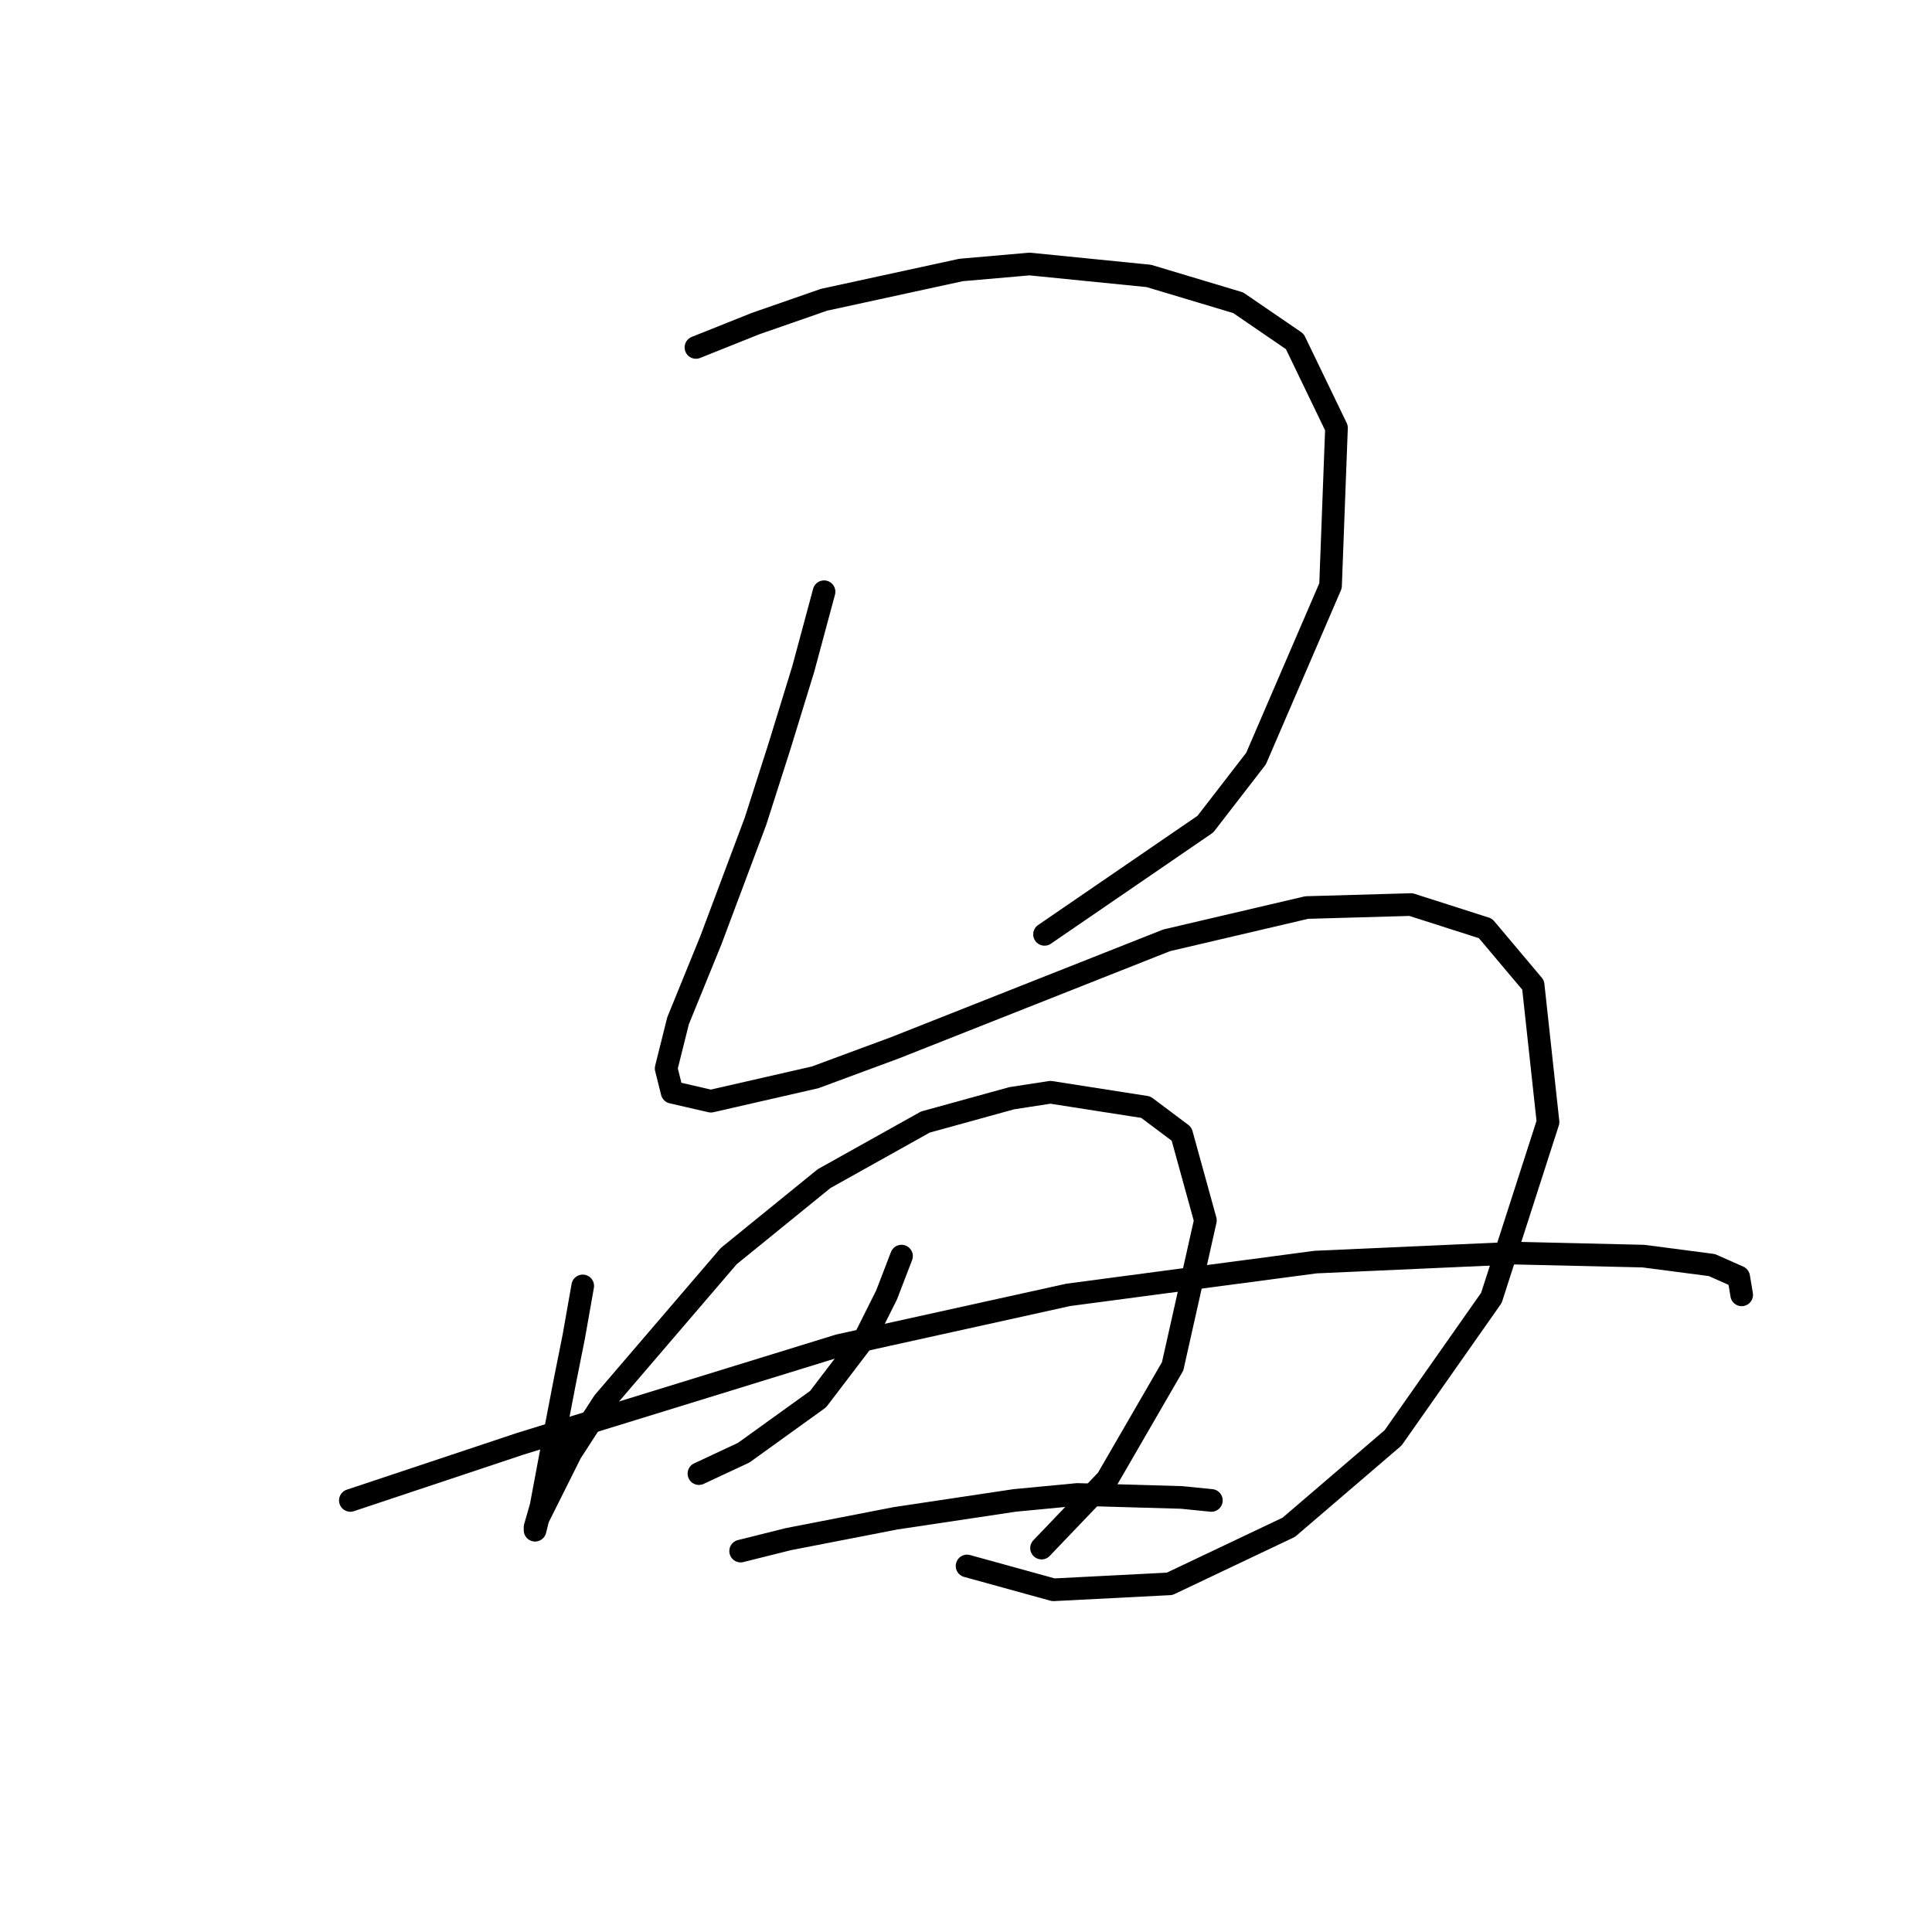 <?xml version="1.0" standalone="no"?>
    <svg width="256" height="256" xmlns="http://www.w3.org/2000/svg" version="1.1">
    <polyline stroke="black" stroke-width="3" stroke-linecap="round" fill="transparent" stroke-linejoin="round" points="92.216 46.037 100.112 42.879 109.191 39.721 127.351 35.773 136.431 34.983 152.221 36.562 164.065 40.115 171.565 45.247 177.092 56.696 176.303 77.619 166.433 100.515 159.722 109.2 138.404 123.807 138.404 123.807 " />
        <polyline stroke="black" stroke-width="3" stroke-linecap="round" fill="transparent" stroke-linejoin="round" points="109.191 78.408 106.428 88.672 103.27 98.936 100.112 108.806 94.19 124.597 89.847 135.255 88.268 141.572 89.058 144.73 94.19 145.914 108.007 142.756 118.666 138.808 154.59 124.597 173.144 120.254 186.961 119.859 196.831 123.017 203.147 130.518 205.121 148.678 197.62 171.969 184.593 190.524 170.776 202.367 154.985 209.867 139.589 210.657 128.14 207.499 128.14 207.499 " />
        <polyline stroke="black" stroke-width="3" stroke-linecap="round" fill="transparent" stroke-linejoin="round" points="77.215 170.39 76.03 177.101 74.846 183.023 72.872 193.287 71.688 199.603 70.898 202.367 70.898 202.761 71.293 201.182 75.636 192.497 79.978 185.786 96.559 166.442 109.191 156.178 122.614 148.678 134.062 145.52 139.194 144.73 151.827 146.704 156.564 150.257 159.722 161.705 155.38 181.049 146.695 196.05 138.01 205.13 138.01 205.13 " />
        <polyline stroke="black" stroke-width="3" stroke-linecap="round" fill="transparent" stroke-linejoin="round" points="119.455 166.442 117.482 171.574 114.718 177.101 108.402 185.391 98.532 192.497 92.611 195.261 92.611 195.261 " />
        <polyline stroke="black" stroke-width="3" stroke-linecap="round" fill="transparent" stroke-linejoin="round" points="46.423 198.814 68.925 191.313 111.165 178.286 141.563 171.574 174.329 167.232 200.778 166.048 217.754 166.442 226.833 167.627 230.386 169.206 230.781 171.574 230.781 171.574 " />
        <polyline stroke="black" stroke-width="3" stroke-linecap="round" fill="transparent" stroke-linejoin="round" points="98.138 205.525 104.454 203.946 118.666 201.182 134.457 198.814 142.747 198.024 156.564 198.419 160.512 198.814 160.512 198.814 " />
        </svg>